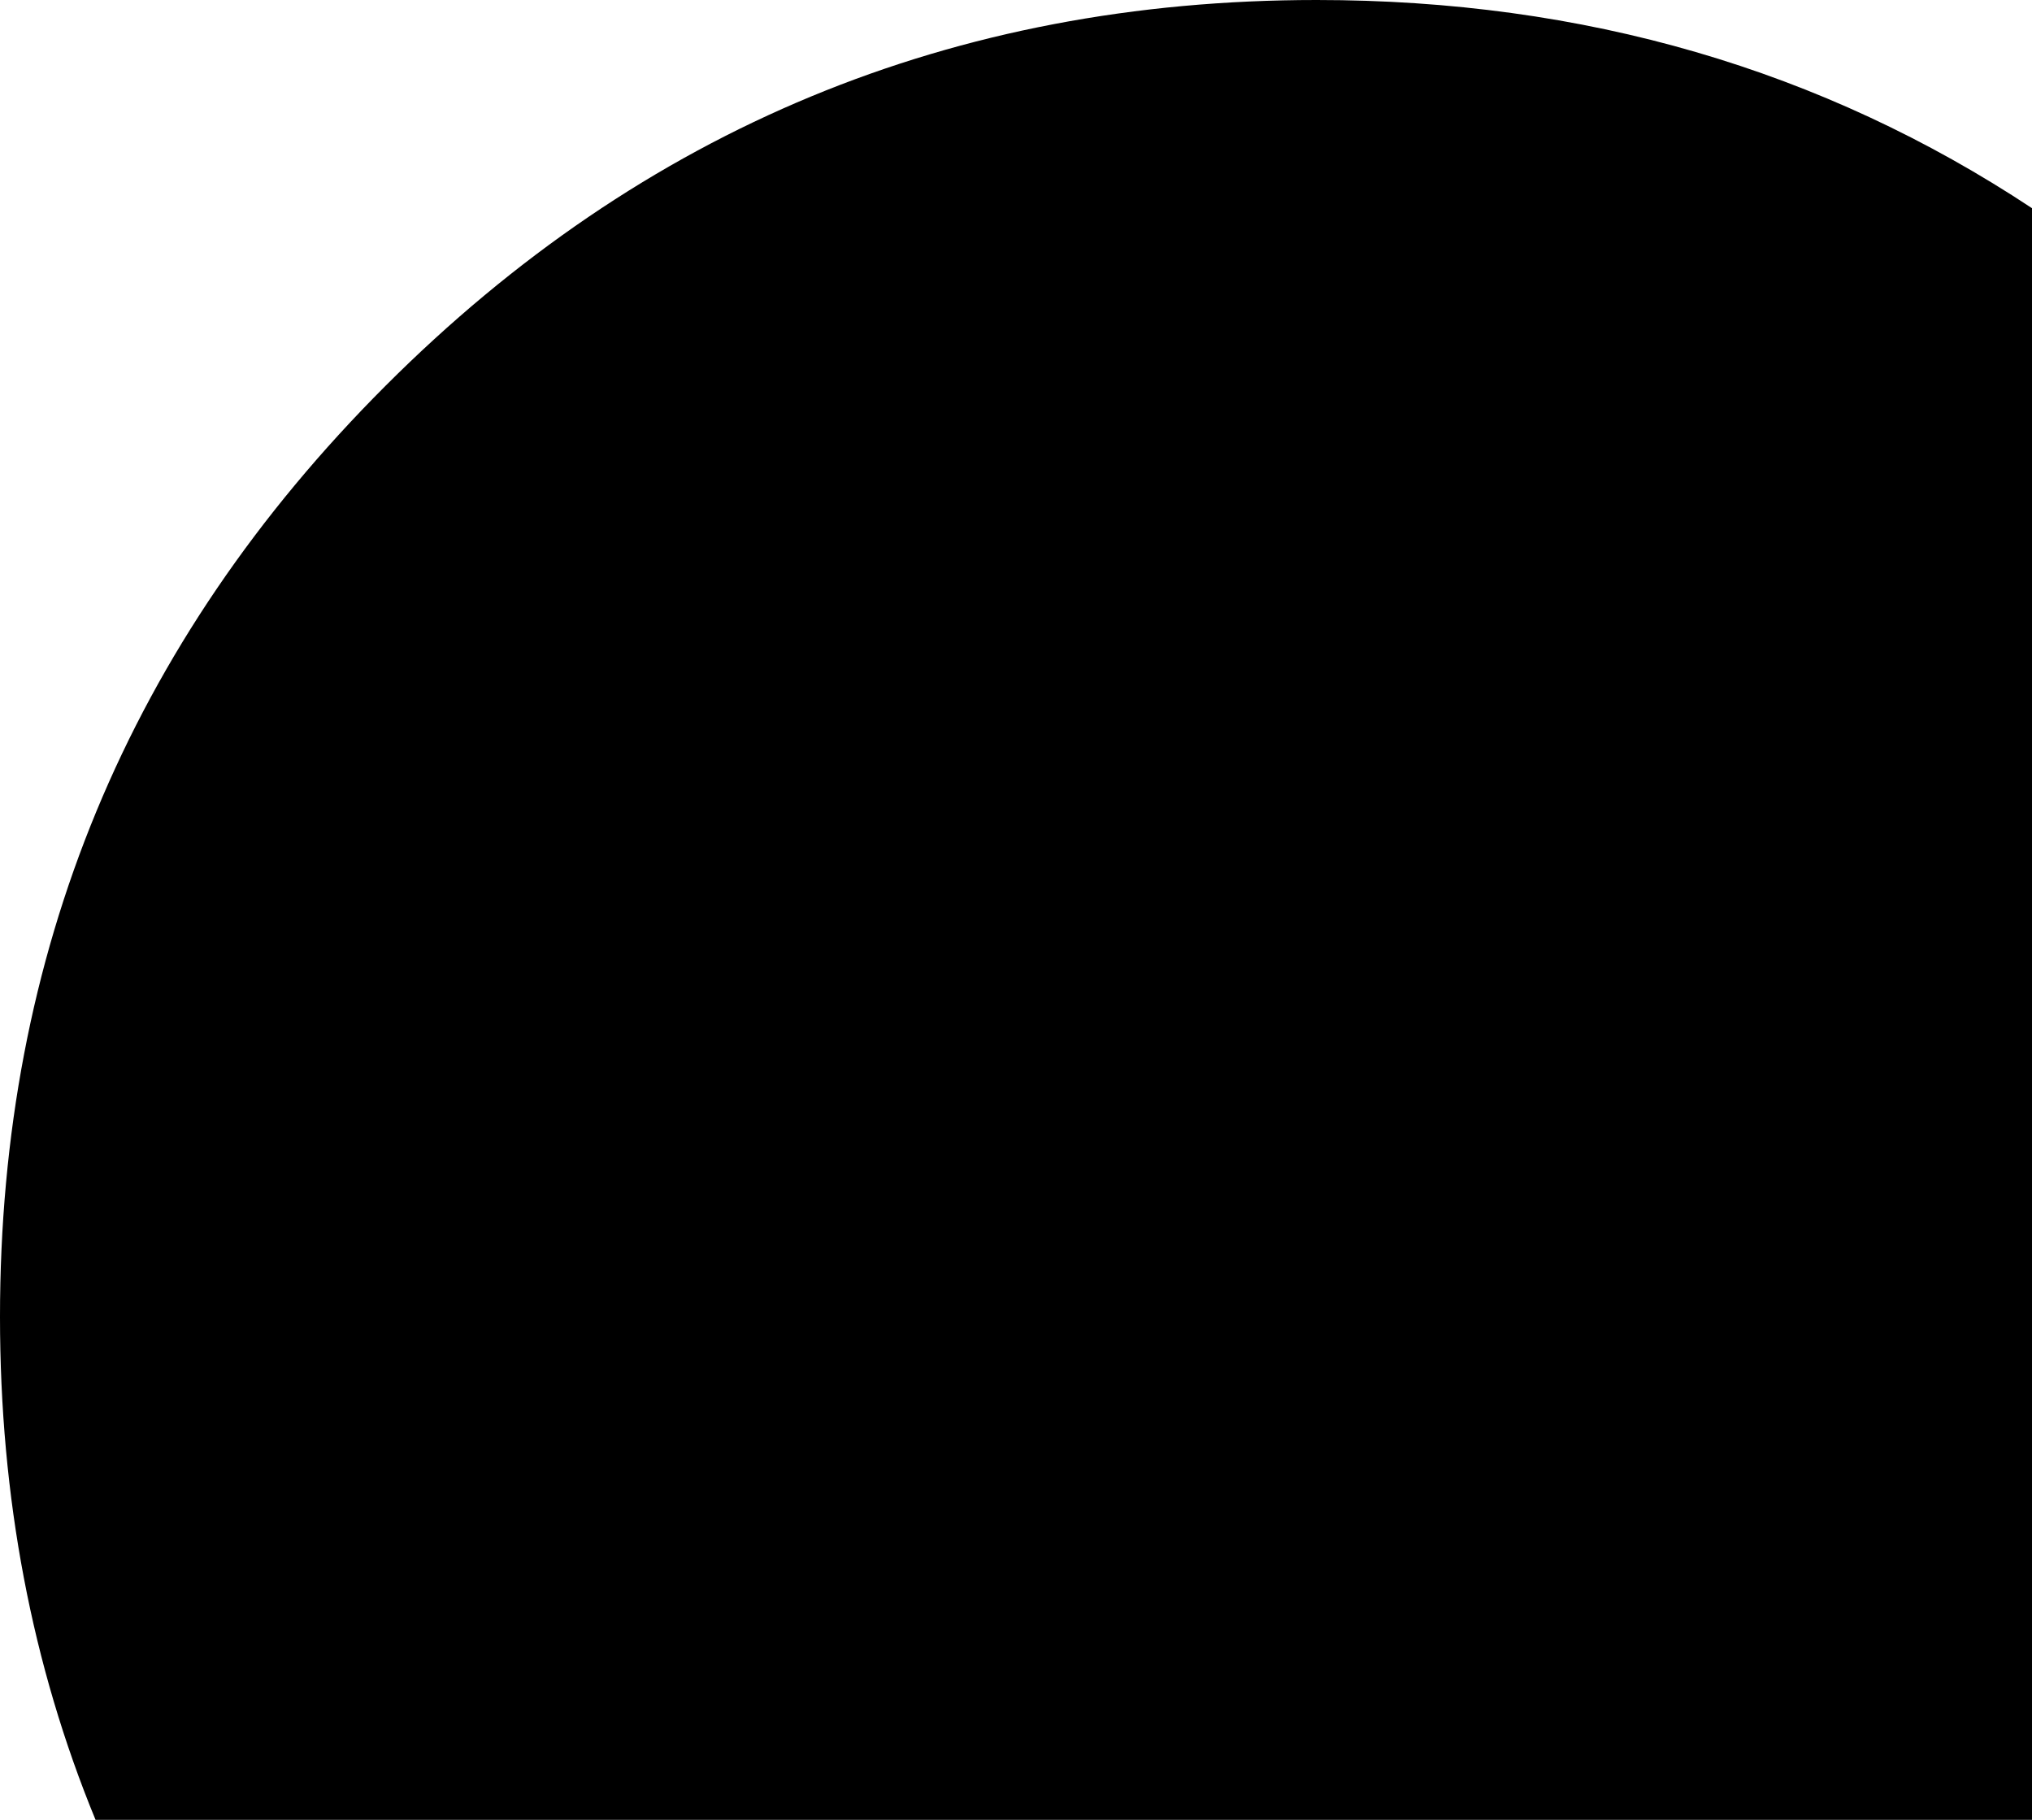 <?xml version="1.0" encoding="UTF-8" standalone="no"?>
<svg xmlns:xlink="http://www.w3.org/1999/xlink" height="133.3px" width="148.85px" xmlns="http://www.w3.org/2000/svg">
  <g transform="matrix(1.0, 0.0, 0.0, 1.0, 0.0, 0.0)">
    <path d="M148.85 15.25 L148.85 133.3 7.0 133.3 Q0.0 116.3 0.0 96.45 0.0 56.5 28.25 28.25 56.5 0.0 96.45 0.0 125.8 0.0 148.85 15.25" fill="#000000" fill-rule="evenodd" stroke="none"/>
  </g>
</svg>

